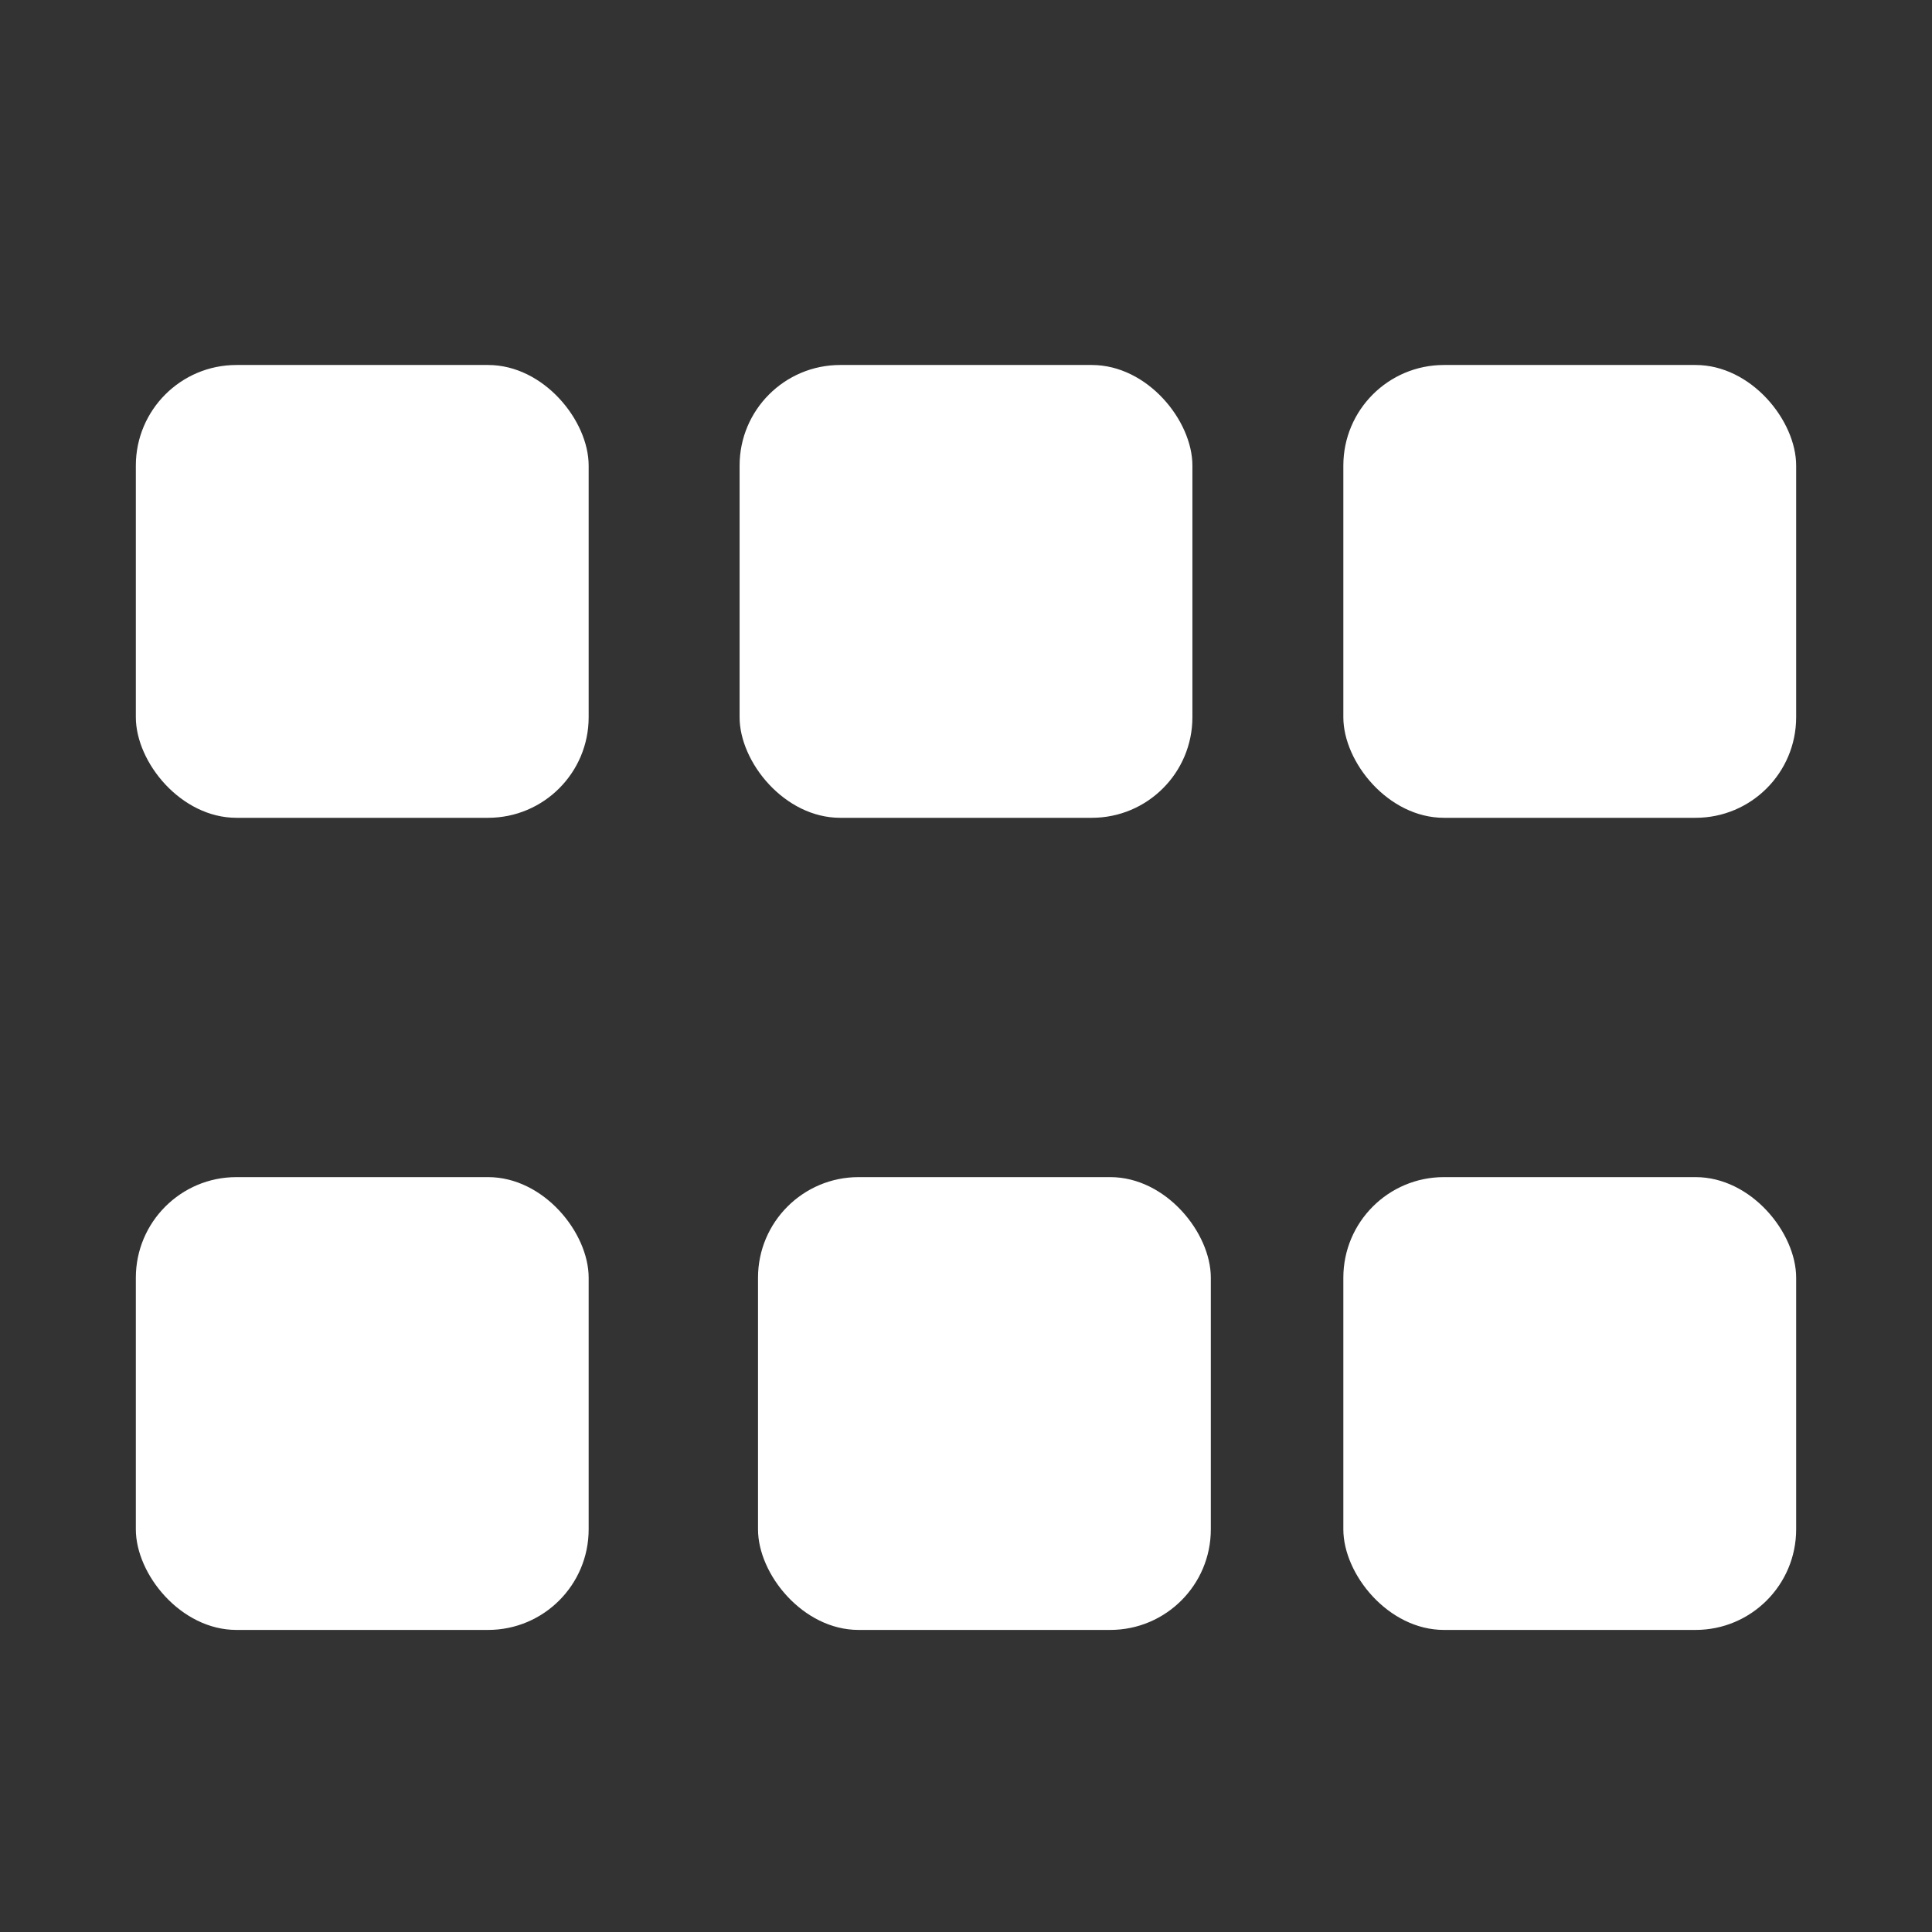 <?xml version="1.0" encoding="UTF-8" standalone="no"?>
<svg
   xmlns:dc="http://purl.org/dc/elements/1.1/"
   xmlns:cc="http://creativecommons.org/ns#"
   xmlns:rdf="http://www.w3.org/1999/02/22-rdf-syntax-ns#"
   xmlns:svg="http://www.w3.org/2000/svg"
   xmlns="http://www.w3.org/2000/svg"
   xmlns:sodipodi="http://sodipodi.sourceforge.net/DTD/sodipodi-0.dtd"
   xmlns:inkscape="http://www.inkscape.org/namespaces/inkscape"
   version="1.1"
   id="Layer_1"
   x="0px"
   y="0px"
   width="256px"
   height="256px"
   viewBox="0 0 256 256"
   enable-background="new 0 0 256 256"
   xml:space="preserve"
   sodipodi:docname="tileView.svg"
   inkscape:version="0.92.4 (unknown)"><rect x="0" y="0" width="256" height="256" fill="#333333" stroke="none"/><defs
   id="defs13" /><sodipodi:namedview
   pagecolor="#ffffff"
   bordercolor="#666666"
   borderopacity="1"
   objecttolerance="10"
   gridtolerance="10"
   guidetolerance="10"
   inkscape:pageopacity="0"
   inkscape:pageshadow="2"
   inkscape:window-width="1869"
   inkscape:window-height="1025"
   id="namedview11"
   showgrid="false"
   inkscape:snap-bbox="true"
   inkscape:bbox-paths="true"
   inkscape:bbox-nodes="true"
   inkscape:snap-bbox-edge-midpoints="true"
   inkscape:snap-bbox-midpoints="true"
   inkscape:zoom="2.6074563"
   inkscape:cx="80.678731"
   inkscape:cy="144.32257"
   inkscape:window-x="51"
   inkscape:window-y="27"
   inkscape:window-maximized="1"
   inkscape:current-layer="Layer_1" />

<g
   id="g973"><rect
     ry="13.328"
     rx="13.328"
     y="48.363"
     x="18"
     height="60"
     width="60"
     id="rect884"
     style="fill:#ffffff;fill-opacity:1;stroke:none;stroke-width:1.259;stroke-linecap:square;stroke-miterlimit:4;stroke-dasharray:none;stroke-dashoffset:0;stroke-opacity:1" /><rect
     ry="13.328"
     rx="13.328"
     y="48.363"
     x="178"
     height="60"
     width="60"
     id="rect884-0"
     style="fill:#ffffff;fill-opacity:1;stroke:none;stroke-width:1.259;stroke-linecap:square;stroke-miterlimit:4;stroke-dasharray:none;stroke-dashoffset:0;stroke-opacity:1" /><rect
     ry="13.328"
     rx="13.328"
     y="48.363"
     x="98"
     height="60"
     width="60"
     id="rect884-8"
     style="fill:#ffffff;fill-opacity:1;stroke:none;stroke-width:1.259;stroke-linecap:square;stroke-miterlimit:4;stroke-dasharray:none;stroke-dashoffset:0;stroke-opacity:1" /><rect
     ry="13.328"
     rx="13.328"
     y="155.974"
     x="18"
     height="60"
     width="60"
     id="rect884-6"
     style="fill:#ffffff;fill-opacity:1;stroke:none;stroke-width:1.259;stroke-linecap:square;stroke-miterlimit:4;stroke-dasharray:none;stroke-dashoffset:0;stroke-opacity:1" /><rect
     ry="13.328"
     rx="13.328"
     y="155.974"
     x="100.441"
     height="60"
     width="60"
     id="rect884-2"
     style="fill:#ffffff;fill-opacity:1;stroke:none;stroke-width:1.259;stroke-linecap:square;stroke-miterlimit:4;stroke-dasharray:none;stroke-dashoffset:0;stroke-opacity:1" /><rect
     ry="13.328"
     rx="13.328"
     y="155.974"
     x="178"
     height="60"
     width="60"
     id="rect884-4"
     style="fill:#ffffff;fill-opacity:1;stroke:none;stroke-width:1.259;stroke-linecap:square;stroke-miterlimit:4;stroke-dasharray:none;stroke-dashoffset:0;stroke-opacity:1" /></g></svg>